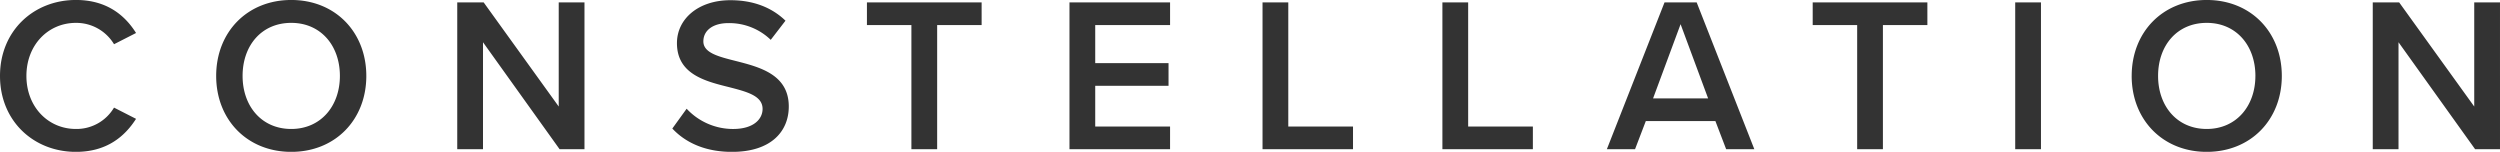 <svg xmlns="http://www.w3.org/2000/svg" width="817.719" height="49.656" viewBox="0 0 817.719 49.656">
  <defs>
    <style>
      .cls-1 {
        fill: #333;
        fill-rule: evenodd;
      }
    </style>
  </defs>
  <path id="logo.svg" class="cls-1" d="M24.838,49.827c10.081,0,15.985-5.04,19.658-10.8l-7.2-3.672a14.259,14.259,0,0,1-12.457,6.984c-9.145,0-16.2-7.272-16.2-17.351s7.057-17.351,16.2-17.351A14.411,14.411,0,0,1,37.3,14.62l7.2-3.672c-3.6-5.76-9.577-10.8-19.658-10.8C11.013,0.149,0,10.228,0,24.988S11.013,49.827,24.838,49.827Zm45.87-24.839c0,14.327,10.153,24.839,24.554,24.839s24.554-10.512,24.554-24.839S109.663,0.149,95.262.149,70.708,10.66,70.708,24.988Zm40.467,0c0,9.864-6.264,17.351-15.913,17.351-9.721,0-15.913-7.488-15.913-17.351,0-9.936,6.192-17.351,15.913-17.351C104.911,7.636,111.175,15.052,111.175,24.988Zm71.864,23.975h8.137V0.941h-8.425V35L158.2,0.941h-8.64V48.963h8.424V13.972ZM219.908,42.2c4.248,4.536,10.657,7.632,19.514,7.632C252.382,49.827,258,42.987,258,35c0-10.44-9.433-12.887-17.353-14.9-5.689-1.44-10.585-2.664-10.585-6.408,0-3.6,3.168-5.976,8.136-5.976a19.524,19.524,0,0,1,13.9,5.472l4.825-6.264c-4.464-4.32-10.513-6.7-18-6.7-10.512,0-17.5,6.12-17.5,14.039,0,10.152,9.217,12.455,17.065,14.4,5.833,1.512,10.945,2.808,10.945,7.128,0,3.168-2.736,6.552-9.648,6.552a20.72,20.72,0,0,1-15.194-6.624Zm78.2,6.768h8.425V8.356h14.545V0.941H283.563V8.356h14.545V48.963Zm51.7,0h32.906V41.547H358.235V28.228h23.978V20.812H358.235V8.356h24.482V0.941H349.811V48.963Zm63.15,0h29.595V41.547h-21.17V0.941h-8.425V48.963Zm58.831,0h29.594V41.547H480.217V0.941h-8.425V48.963Zm92.817,0h9.217L554.961,0.941H544.448L525.582,48.963H534.8l3.528-9.216h22.754ZM549.7,8.068l9,24.263h-18Zm57.751,40.894h8.425V8.356h14.545V0.941H592.91V8.356h14.545V48.963Zm51.7,0h8.425V0.941h-8.425V48.963Zm38.092-23.975c0,14.327,10.153,24.839,24.554,24.839s24.554-10.512,24.554-24.839S736.2,0.149,721.8.149,697.249,10.66,697.249,24.988Zm40.467,0c0,9.864-6.265,17.351-15.913,17.351-9.721,0-15.914-7.488-15.914-17.351,0-9.936,6.193-17.351,15.914-17.351C731.451,7.636,737.716,15.052,737.716,24.988ZM809.58,48.963h8.137V0.941h-8.425V35L784.738,0.941H776.1V48.963h8.424V13.972Z" transform="translate(0 -0.156)"/>
</svg>
